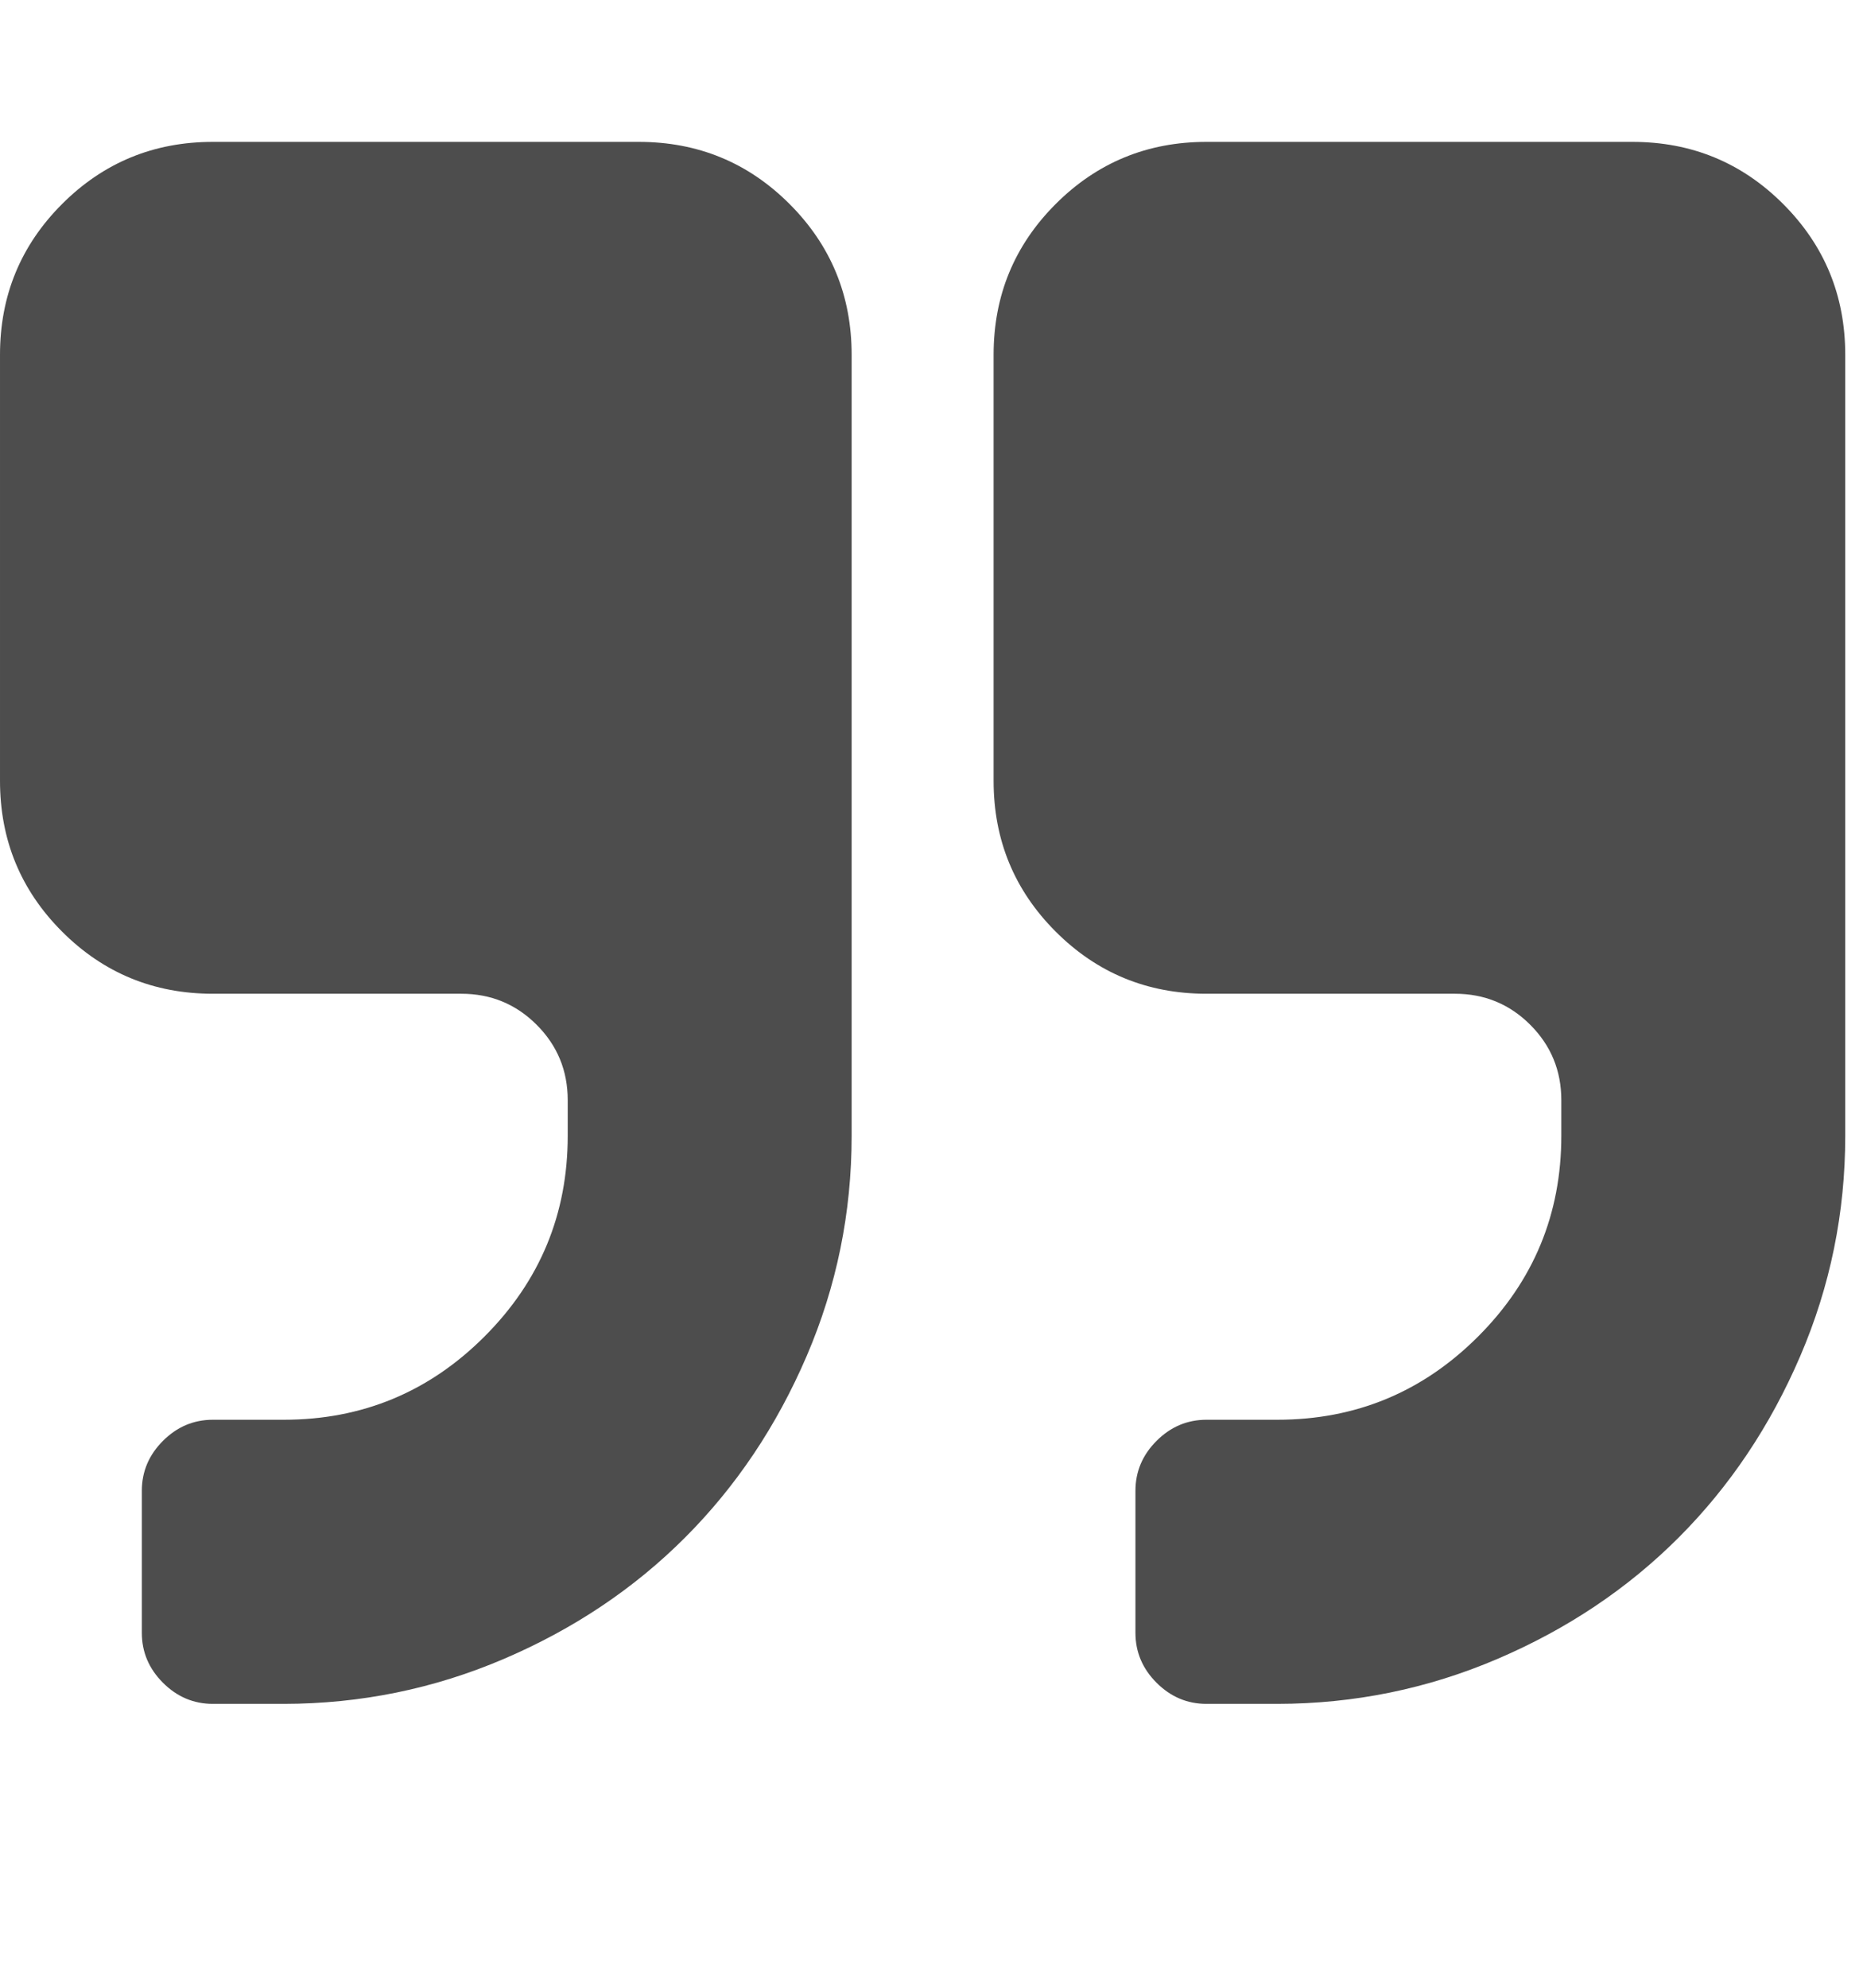 <?xml version="1.0" encoding="utf-8"?>
<!-- Generated by IcoMoon.io -->
<!DOCTYPE svg PUBLIC "-//W3C//DTD SVG 1.1//EN" "http://www.w3.org/Graphics/SVG/1.1/DTD/svg11.dtd">
<svg version="1.1" xmlns="http://www.w3.org/2000/svg" xmlns:xlink="http://www.w3.org/1999/xlink" width="15" height="16" viewBox="0 0 15 16">
<path fill="#4d4d4d" d="M6.857 2.857v6.286q0 0.929-0.362 1.772t-0.978 1.46-1.46 0.978-1.772 0.362h-0.571q-0.232 0-0.402-0.17t-0.17-0.402v-1.143q0-0.232 0.17-0.402t0.402-0.17h0.571q0.946 0 1.616-0.67t0.67-1.616v-0.286q0-0.357-0.25-0.607t-0.607-0.25h-2q-0.714 0-1.214-0.5t-0.5-1.214v-3.429q0-0.714 0.5-1.214t1.214-0.5h3.429q0.714 0 1.214 0.5t0.5 1.214zM14.857 2.857v6.286q0 0.929-0.362 1.772t-0.978 1.46-1.46 0.978-1.772 0.362h-0.571q-0.232 0-0.402-0.17t-0.17-0.402v-1.143q0-0.232 0.17-0.402t0.402-0.17h0.571q0.946 0 1.616-0.67t0.67-1.616v-0.286q0-0.357-0.25-0.607t-0.607-0.25h-2q-0.714 0-1.214-0.5t-0.5-1.214v-3.429q0-0.714 0.5-1.214t1.214-0.5h3.429q0.714 0 1.214 0.5t0.5 1.214z"></path>
</svg>
